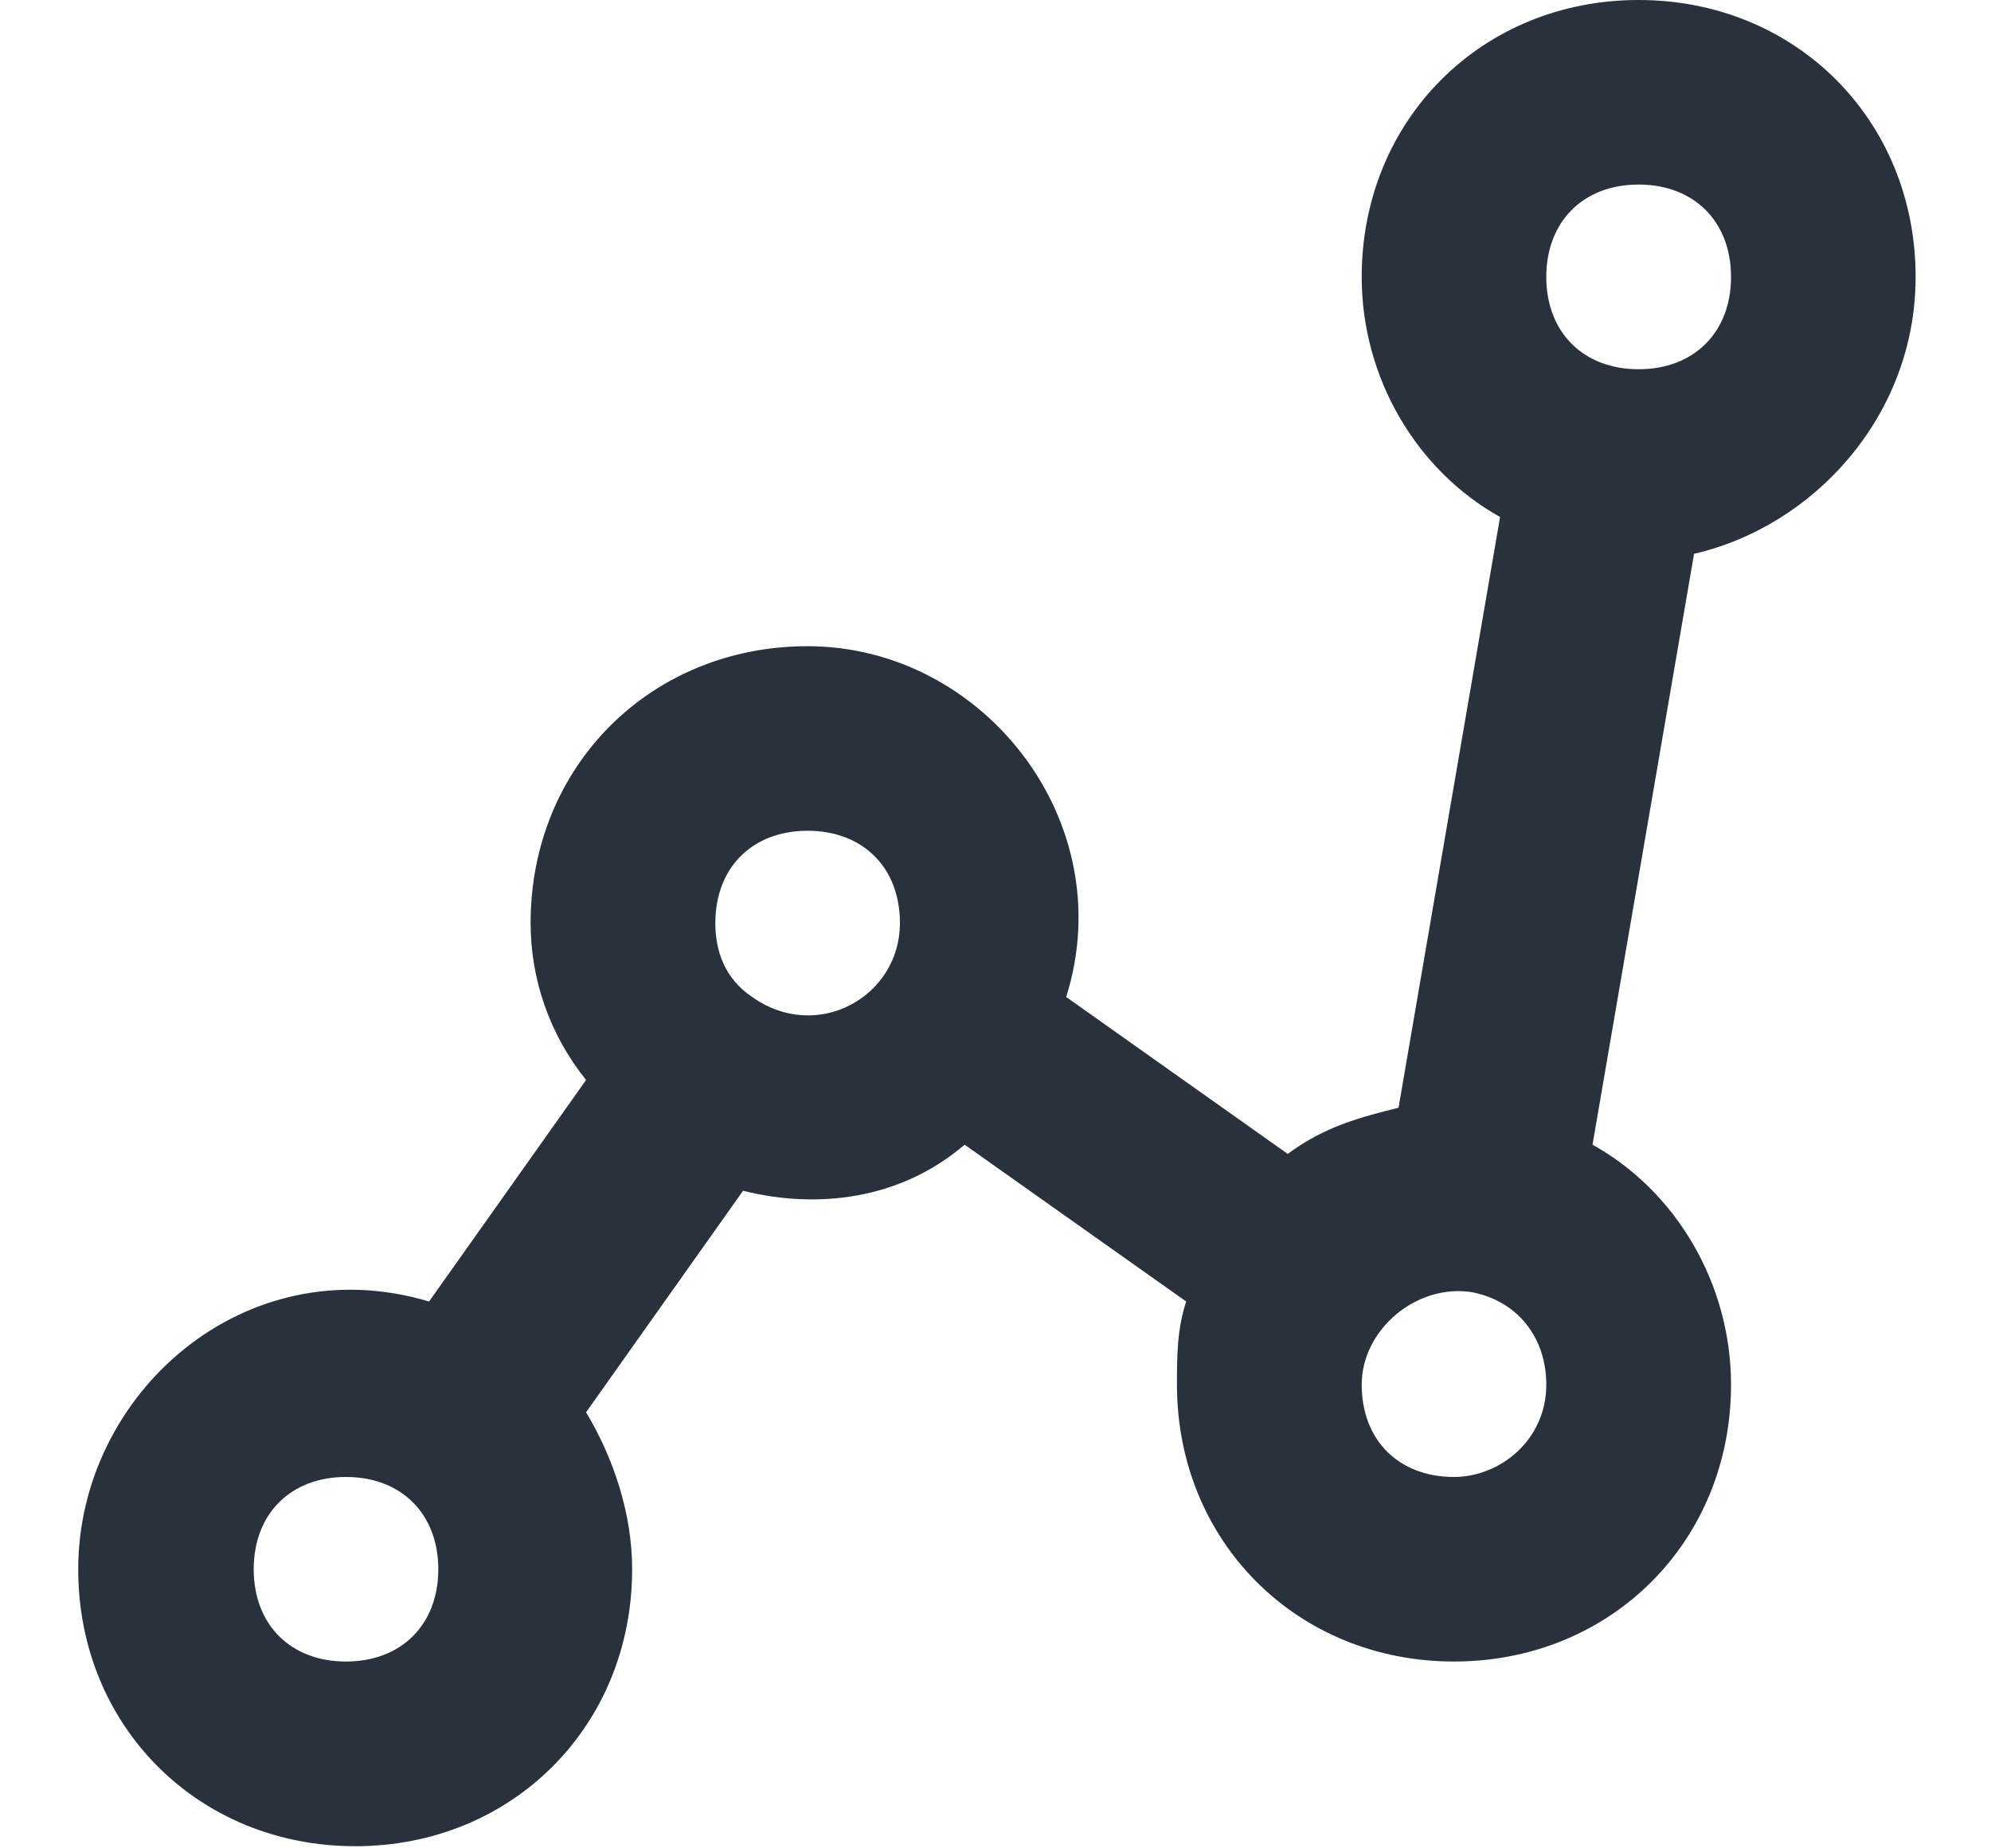 <?xml version="1.0" encoding="UTF-8"?>
<svg width="14px" height="13px" viewBox="0 0 14 13" version="1.1" xmlns="http://www.w3.org/2000/svg" xmlns:xlink="http://www.w3.org/1999/xlink">
    <!-- Generator: sketchtool 50.2 (55047) - http://www.bohemiancoding.com/sketch -->
    <title>451CEA41-2714-4F36-86C5-930BF72643BE</title>
    <desc>Created with sketchtool.</desc>
    <defs></defs>
    <g id="Dashboard" stroke="none" stroke-width="1" fill="none" fill-rule="evenodd">
        <g id="13-pool-switch-log" transform="translate(-1016, -319)" fill="#29323C" fill-rule="nonzero">
            <g id="Body" transform="translate(236, 111)">
                <g id="table" transform="translate(0, 136)">
                    <g id="1" transform="translate(20, 69)">
                        <g id="Group" transform="translate(687, 0)">
                            <path d="M86.47,4.948 C86.47,3.844 85.626,3 84.522,3 C83.419,3 82.575,3.844 82.575,4.948 C82.575,5.662 82.964,6.311 83.548,6.636 L82.834,10.791 C82.575,10.856 82.315,10.921 82.055,11.116 L80.497,10.012 C80.886,8.778 79.913,7.545 78.679,7.545 C77.575,7.545 76.731,8.389 76.731,9.492 C76.731,9.882 76.861,10.272 77.121,10.596 L76.017,12.154 C74.719,11.765 73.55,12.804 73.55,14.037 C73.55,15.141 74.394,15.985 75.498,15.985 C76.601,15.985 77.445,15.141 77.445,14.037 C77.445,13.648 77.316,13.258 77.121,12.933 L78.225,11.375 C78.744,11.505 79.328,11.44 79.783,11.051 L81.341,12.154 C81.276,12.349 81.276,12.544 81.276,12.739 C81.276,13.842 82.12,14.686 83.224,14.686 C84.327,14.686 85.172,13.842 85.172,12.739 C85.172,12.025 84.782,11.375 84.198,11.051 L84.912,6.895 C85.756,6.701 86.47,5.922 86.47,4.948 Z M84.522,4.298 C84.912,4.298 85.172,4.558 85.172,4.948 C85.172,5.337 84.912,5.597 84.522,5.597 C84.133,5.597 83.873,5.337 83.873,4.948 C83.873,4.558 84.133,4.298 84.522,4.298 Z M75.433,14.686 C75.043,14.686 74.784,14.427 74.784,14.037 C74.784,13.648 75.043,13.388 75.433,13.388 C75.822,13.388 76.082,13.648 76.082,14.037 C76.082,14.427 75.822,14.686 75.433,14.686 Z M78.289,10.012 C78.095,9.882 78.03,9.687 78.03,9.492 C78.03,9.103 78.289,8.843 78.679,8.843 C79.069,8.843 79.328,9.103 79.328,9.492 C79.328,10.012 78.744,10.336 78.289,10.012 Z M83.224,13.388 C82.834,13.388 82.575,13.128 82.575,12.739 C82.575,12.349 82.964,12.025 83.354,12.089 C83.678,12.154 83.873,12.414 83.873,12.739 C83.873,13.128 83.548,13.388 83.224,13.388 Z" id="Shape"></path>
                        </g>
                    </g>
                </g>
            </g>
        </g>
    </g>
</svg>
